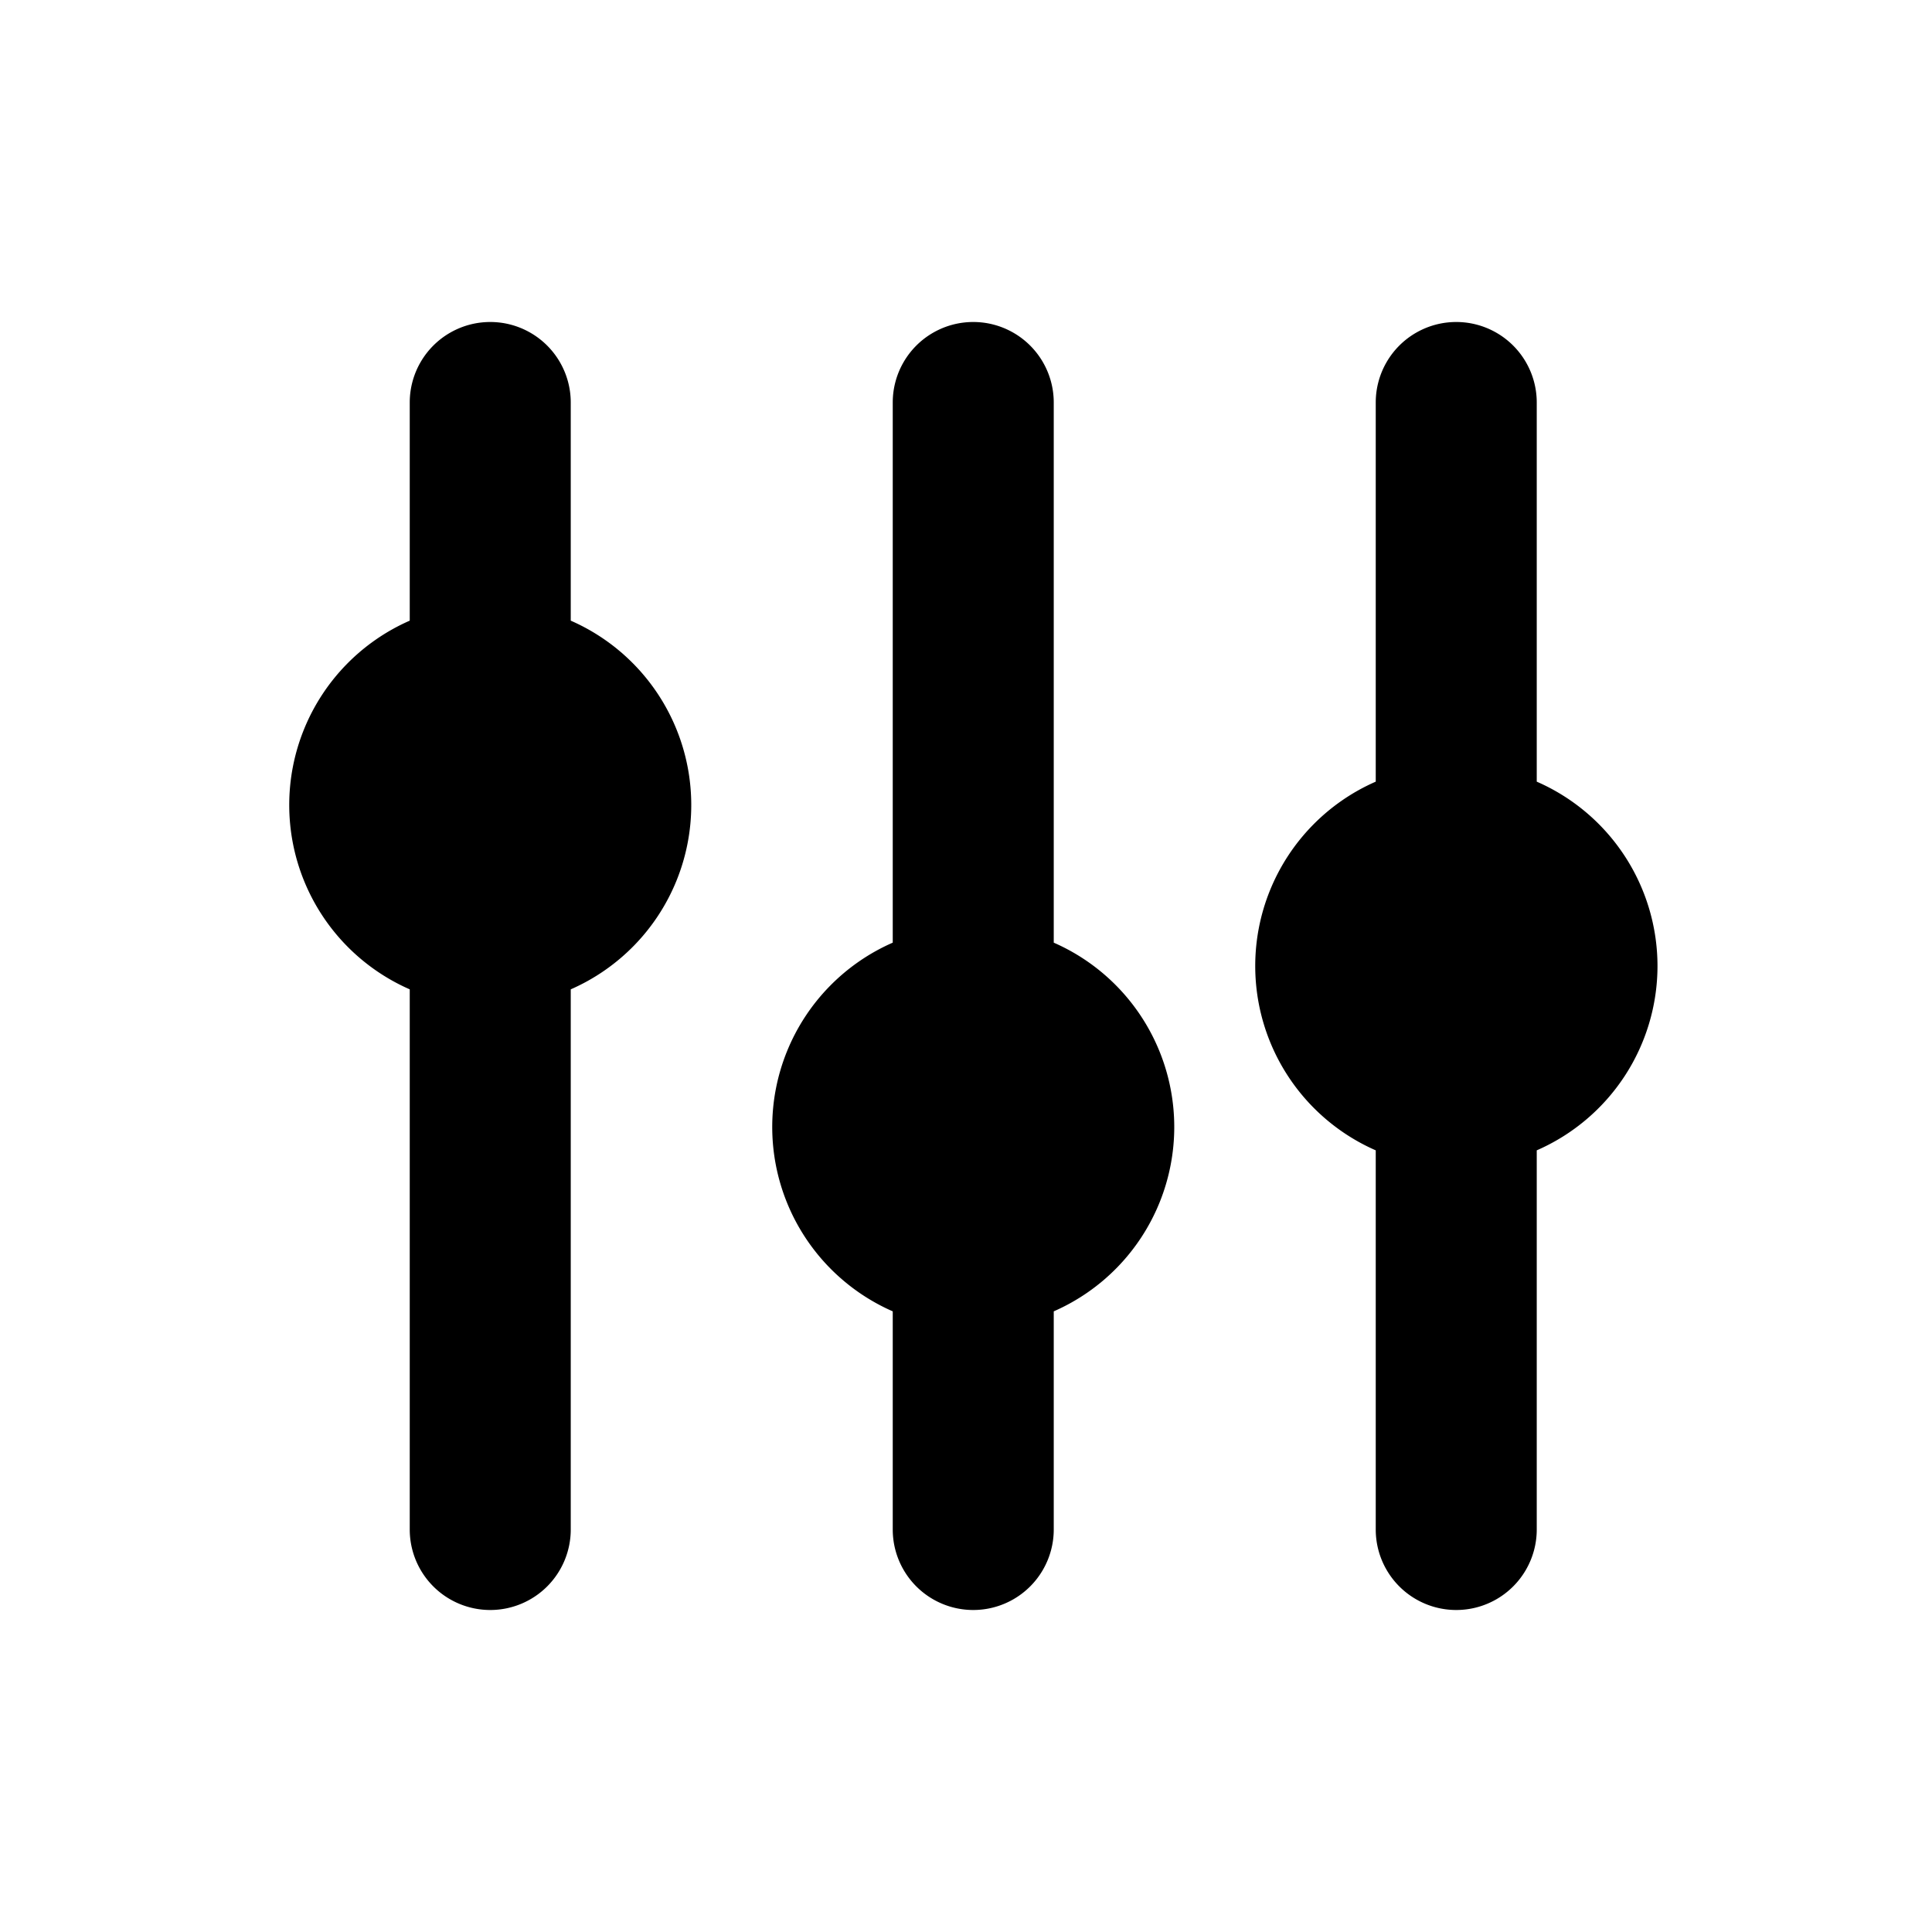 <svg xmlns="http://www.w3.org/2000/svg" viewBox="0 0 24 24" aria-hidden="true"><path d="M13.09 11.71V5a1 1 0 00-2 0v6.71a2.5 2.5 0 000 4.58V19a1 1 0 002 0v-2.71a2.5 2.5 0 000-4.58zM20.59 12a2.5 2.5 0 00-1.5-2.29V5a1 1 0 00-2 0v4.71a2.5 2.5 0 000 4.58V19a1 1 0 002 0v-4.71a2.5 2.5 0 001.5-2.29zM7.09 7.71V5a1 1 0 00-2 0v2.71a2.5 2.5 0 000 4.58V19a1 1 0 001 1 1 1 0 001-1v-6.71a2.5 2.5 0 000-4.58z"/></svg>